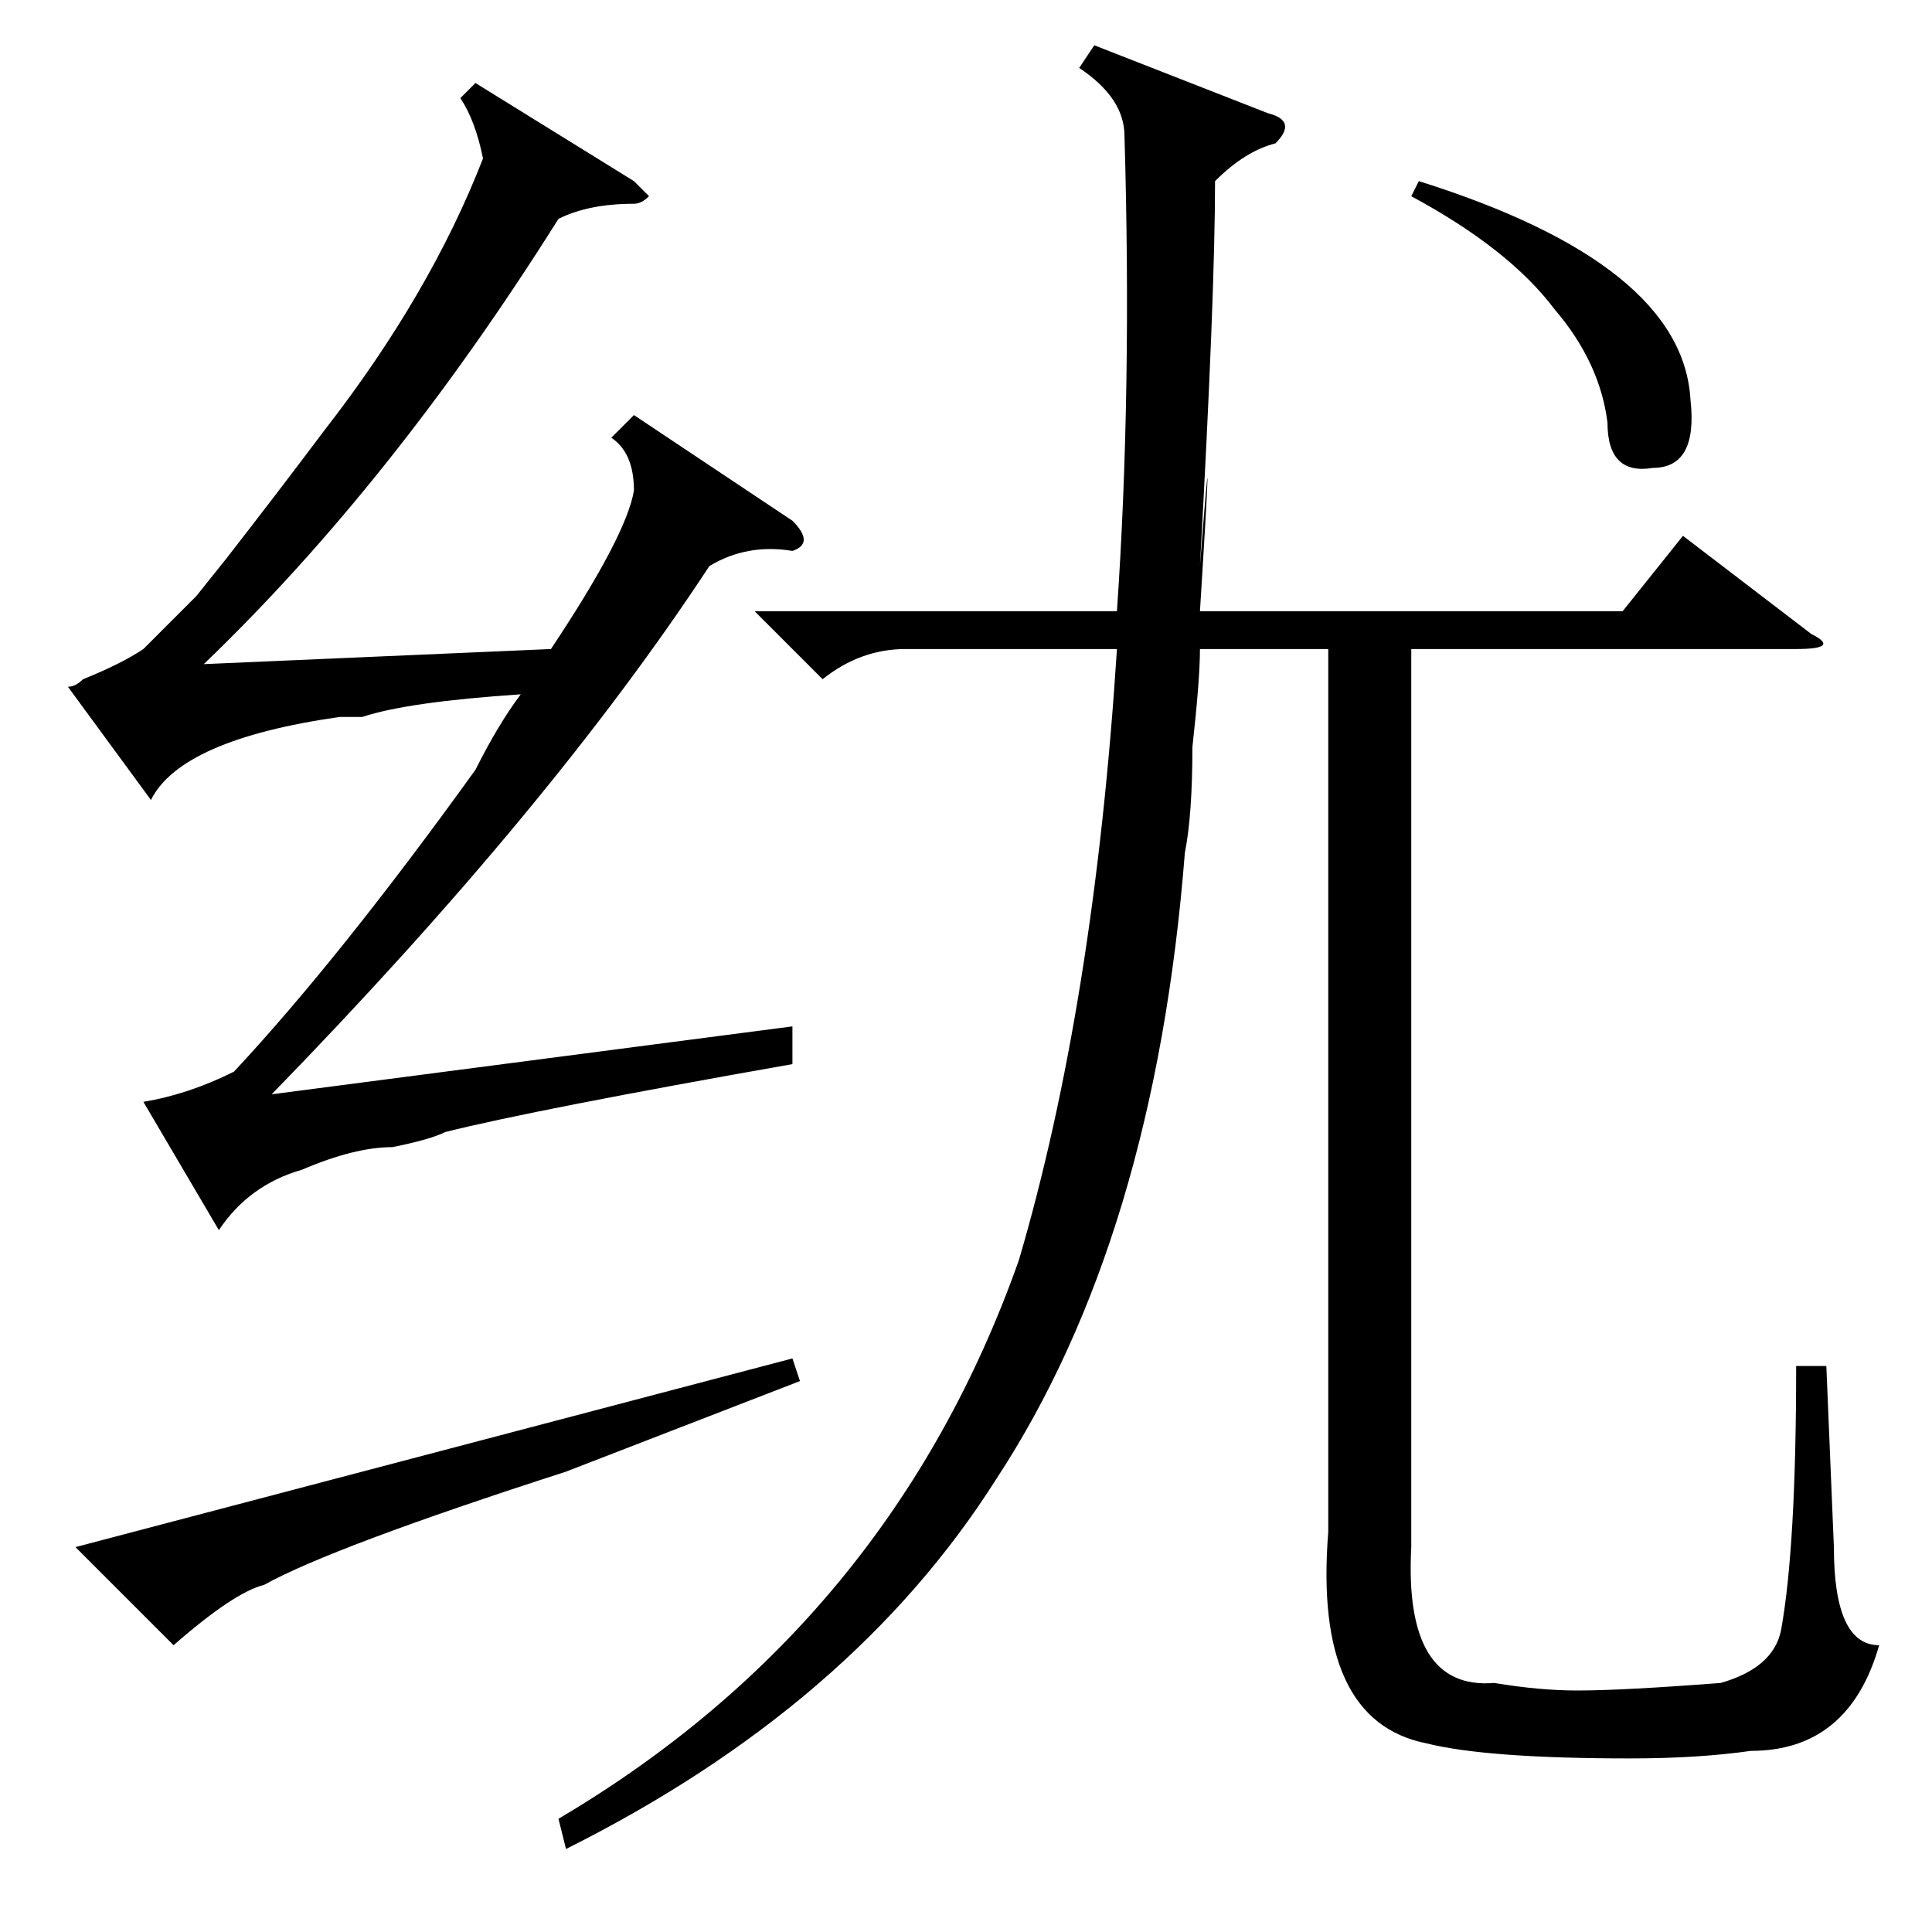<?xml version="1.0" standalone="no"?>
<!DOCTYPE svg PUBLIC "-//W3C//DTD SVG 1.1//EN" "http://www.w3.org/Graphics/SVG/1.1/DTD/svg11.dtd" >
<svg xmlns="http://www.w3.org/2000/svg" xmlns:xlink="http://www.w3.org/1999/xlink" version="1.1" viewBox="0 -52 256 256">
  <g transform="matrix(1 0 0 -1 0 204)">
   <path fill="currentColor"
d="M145 250l23 -9q4 -1 1 -4q-4 -1 -8 -5q0 -15 -2 -51q2 26 0 -6h56l8 10l17 -13q4 -2 -2 -2h-51v-119q-1 -19 11 -18q6 -1 11 -1q6 0 19 1q7 2 8 7q2 11 2 35h4l1 -24q0 -13 6 -13q-4 -14 -17 -14q-7 -1 -16 -1q-19 0 -27 2q-15 3 -13 28v117h-17q0 -4 -1 -13q0 -9 -1 -14
q-4 -51 -25 -83q-19 -30 -57 -49l-1 4q44 26 61 74q10 34 13 81h-28q-6 0 -11 -4l-9 9h48q2 29 1 63q0 5 -6 9zM187 230l1 2q35 -11 36 -29q1 -9 -5 -9q-6 -1 -6 6q-1 8 -7 15q-6 8 -19 15zM105 187q3 -3 0 -4q-6 1 -11 -2q-21 -32 -58 -70l69 9v-5q-34 -6 -46 -9
q-2 -1 -7 -2q-5 0 -12 -3q-7 -2 -11 -8l-10 17q6 1 12 4q14 15 32 40q3 6 6 10q-15 -1 -21 -3h-3q-21 -3 -25 -11l-11 15q1 0 2 1q5 2 8 4l4 4l3 3t4 5q7 9 13 17q14 18 21 36q-1 5 -3 8l2 2l21 -13l2 -2q-1 -1 -2 -1q-6 0 -10 -2q-22 -35 -47 -59l46 2q10 15 11 21
q0 5 -3 7l3 3zM75 61q-31 -10 -40 -15q-4 -1 -12 -8l-13 13l95 25l1 -3z" />
  </g>

</svg>
